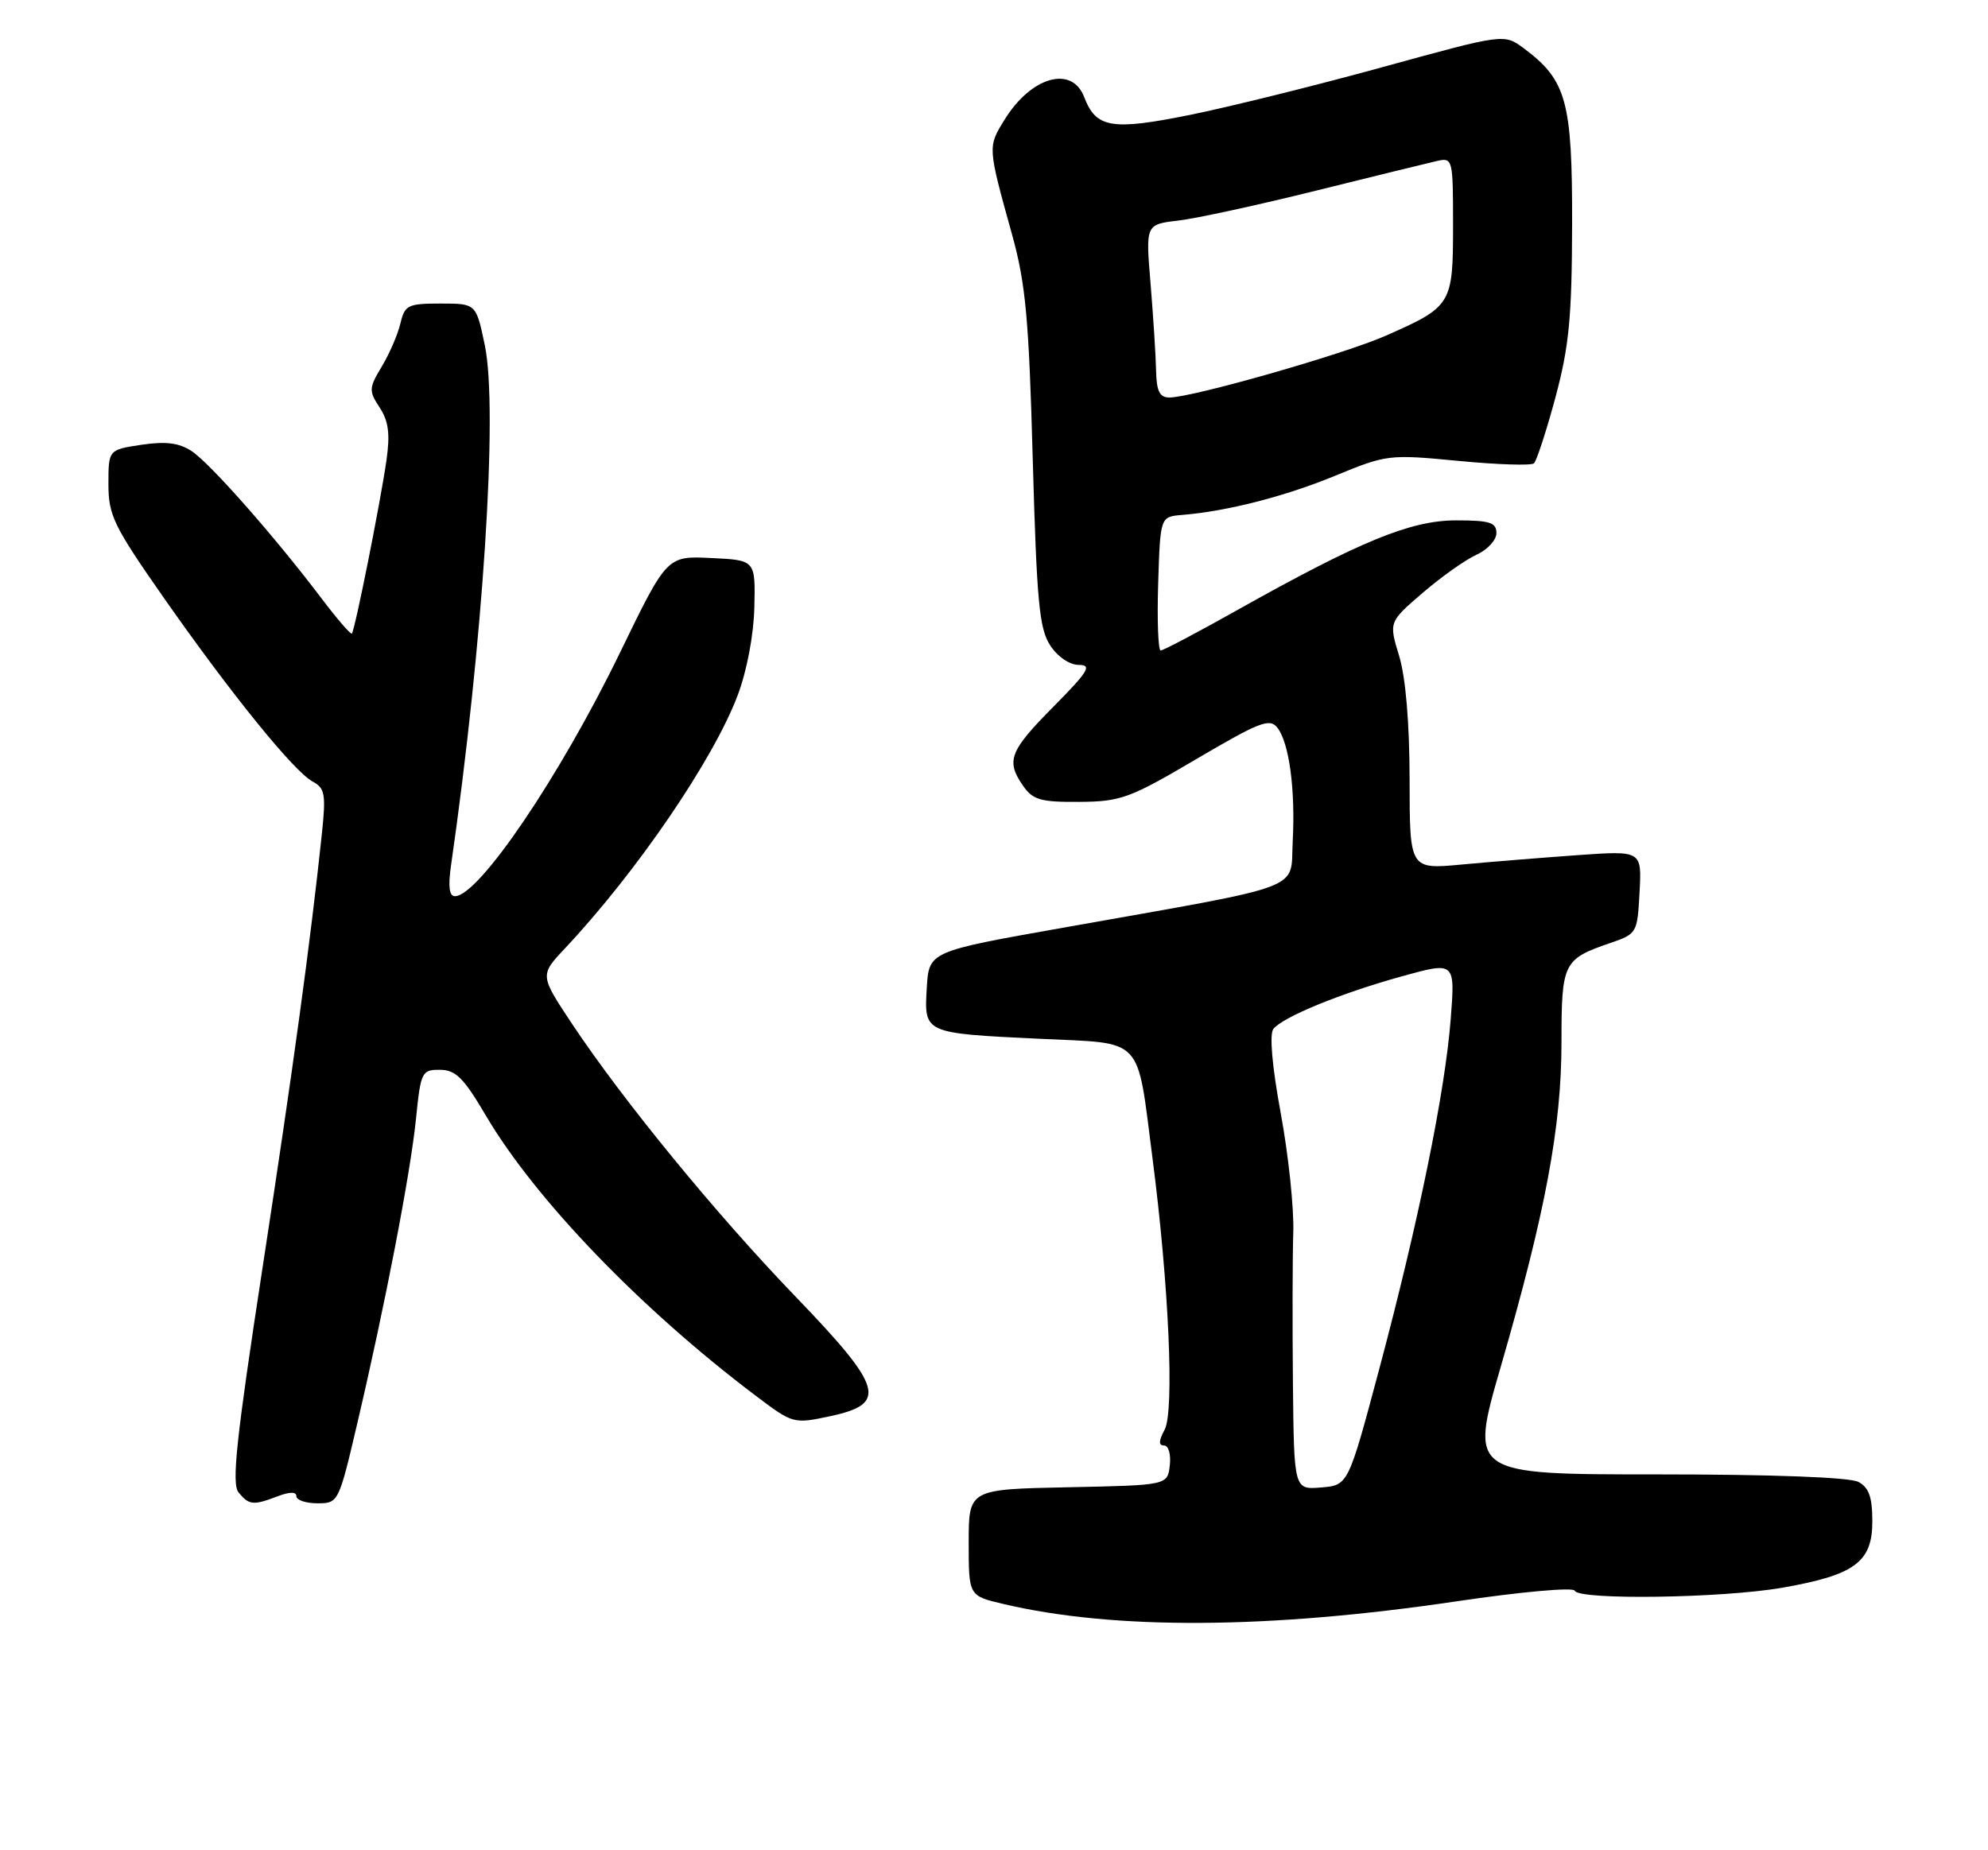 <?xml version="1.0" encoding="UTF-8" standalone="no"?>
<!DOCTYPE svg PUBLIC "-//W3C//DTD SVG 1.1//EN" "http://www.w3.org/Graphics/SVG/1.1/DTD/svg11.dtd" >
<svg xmlns="http://www.w3.org/2000/svg" xmlns:xlink="http://www.w3.org/1999/xlink" version="1.1" viewBox="0 0 275 256">
 <g >
 <path fill="currentColor"
d=" M 201.50 221.56 C 210.41 220.24 217.65 219.59 217.83 220.09 C 218.32 221.42 238.33 221.13 246.60 219.67 C 256.58 217.92 259.00 216.13 259.00 210.51 C 259.00 207.14 258.53 205.82 257.07 205.04 C 255.88 204.40 245.17 204.00 229.21 204.00 C 203.28 204.00 203.28 204.00 207.61 189.07 C 213.78 167.75 216.00 155.90 216.00 144.22 C 216.00 133.19 216.24 132.71 222.74 130.48 C 226.44 129.21 226.50 129.11 226.80 123.44 C 227.11 117.69 227.11 117.69 218.23 118.32 C 213.35 118.67 206.13 119.25 202.18 119.62 C 195.00 120.29 195.00 120.29 194.99 107.89 C 194.98 100.03 194.45 93.77 193.55 90.78 C 192.11 86.06 192.11 86.06 196.81 82.02 C 199.39 79.80 202.74 77.43 204.25 76.75 C 205.76 76.07 207.00 74.72 207.00 73.76 C 207.00 72.29 206.08 72.00 201.43 72.00 C 195.15 72.00 188.18 74.86 171.19 84.39 C 165.70 87.48 160.91 90.00 160.56 90.00 C 160.21 90.00 160.05 85.84 160.21 80.75 C 160.50 71.50 160.50 71.50 163.50 71.25 C 169.75 70.74 177.75 68.69 184.73 65.81 C 191.82 62.89 192.15 62.85 201.73 63.77 C 207.10 64.29 211.81 64.44 212.19 64.11 C 212.56 63.77 213.90 59.67 215.16 55.00 C 217.06 47.91 217.44 43.93 217.47 31.00 C 217.50 14.00 216.71 11.10 210.78 6.68 C 208.06 4.66 208.06 4.66 191.28 9.28 C 182.05 11.82 170.04 14.80 164.59 15.90 C 153.77 18.09 151.61 17.72 149.98 13.44 C 148.29 9.00 142.66 10.59 138.98 16.53 C 136.61 20.36 136.61 20.24 140.01 32.50 C 141.88 39.24 142.33 44.12 142.86 63.54 C 143.41 83.22 143.76 86.99 145.27 89.29 C 146.31 90.88 147.96 92.00 149.24 92.00 C 151.10 92.00 150.55 92.90 145.72 97.78 C 139.62 103.94 139.11 105.28 141.56 108.78 C 142.89 110.68 144.01 110.99 149.31 110.95 C 155.03 110.91 156.27 110.46 165.50 105.02 C 174.29 99.85 175.65 99.33 176.71 100.70 C 178.34 102.82 179.20 109.24 178.82 116.46 C 178.45 123.33 181.21 122.29 147.00 128.37 C 128.50 131.65 128.50 131.65 128.20 136.70 C 127.83 142.99 127.76 142.96 143.83 143.73 C 158.39 144.42 157.22 143.17 159.43 160.29 C 161.69 177.74 162.47 195.25 161.10 197.82 C 160.27 199.37 160.25 200.00 161.03 200.00 C 161.64 200.00 161.99 201.22 161.82 202.75 C 161.50 205.50 161.50 205.50 147.75 205.78 C 134.00 206.06 134.00 206.06 134.00 213.43 C 134.00 220.80 134.00 220.80 138.75 221.92 C 154.08 225.54 175.53 225.42 201.50 221.56 Z  M 38.43 207.02 C 40.10 206.39 41.00 206.39 41.00 207.02 C 41.00 207.56 42.31 208.00 43.92 208.00 C 46.80 208.00 46.86 207.89 49.40 197.04 C 53.28 180.52 56.79 162.31 57.55 154.75 C 58.20 148.29 58.35 148.00 60.87 148.02 C 63.03 148.03 64.15 149.15 67.16 154.27 C 73.99 165.90 88.60 181.08 104.49 193.08 C 109.71 197.02 109.75 197.03 114.87 195.94 C 122.84 194.23 122.18 192.00 109.98 179.33 C 99.04 167.97 86.25 152.35 79.17 141.72 C 74.66 134.93 74.66 134.93 78.15 131.22 C 88.10 120.62 98.68 105.11 102.04 96.21 C 103.32 92.81 104.26 87.87 104.35 84.00 C 104.50 77.50 104.50 77.50 98.38 77.21 C 92.26 76.91 92.26 76.91 85.75 90.33 C 77.44 107.44 66.22 124.00 62.93 124.00 C 62.14 124.00 61.97 122.66 62.39 119.75 C 66.83 88.88 68.93 56.66 67.06 47.75 C 65.86 42.00 65.86 42.00 60.95 42.00 C 56.42 42.00 55.99 42.21 55.39 44.75 C 55.03 46.26 53.88 48.94 52.82 50.70 C 51.02 53.70 51.00 54.07 52.52 56.39 C 53.75 58.26 53.98 60.04 53.46 63.68 C 52.63 69.49 49.09 87.24 48.67 87.66 C 48.51 87.82 46.60 85.61 44.44 82.75 C 37.98 74.21 29.04 64.07 26.50 62.41 C 24.76 61.27 22.93 61.04 19.57 61.54 C 15.00 62.23 15.00 62.23 15.00 66.99 C 15.00 71.30 15.72 72.78 22.60 82.63 C 31.92 95.96 40.65 106.74 43.24 108.13 C 44.95 109.05 45.10 109.87 44.53 115.33 C 42.92 130.50 40.58 147.62 36.34 175.26 C 32.67 199.20 32.01 205.31 33.01 206.51 C 34.46 208.26 35.03 208.32 38.43 207.02 Z  M 178.85 191.31 C 178.77 183.16 178.79 173.80 178.90 170.50 C 179.01 167.20 178.23 159.78 177.16 154.00 C 175.96 147.49 175.58 143.07 176.15 142.36 C 177.48 140.70 185.49 137.42 193.94 135.08 C 201.29 133.05 201.29 133.05 200.68 140.97 C 199.90 151.06 196.22 169.10 190.77 189.50 C 186.50 205.50 186.50 205.50 182.75 205.81 C 179.00 206.12 179.00 206.12 178.85 191.31 Z  M 159.92 51.25 C 159.88 49.19 159.53 43.80 159.16 39.28 C 158.47 31.05 158.47 31.05 162.99 30.52 C 165.47 30.23 174.03 28.37 182.00 26.39 C 189.97 24.41 197.51 22.56 198.75 22.28 C 200.96 21.78 201.00 21.93 201.00 31.23 C 201.00 42.12 200.82 42.42 191.74 46.43 C 185.96 48.99 164.94 55.00 161.75 55.00 C 160.41 55.00 159.98 54.13 159.92 51.25 Z "/>
</g>
</svg>